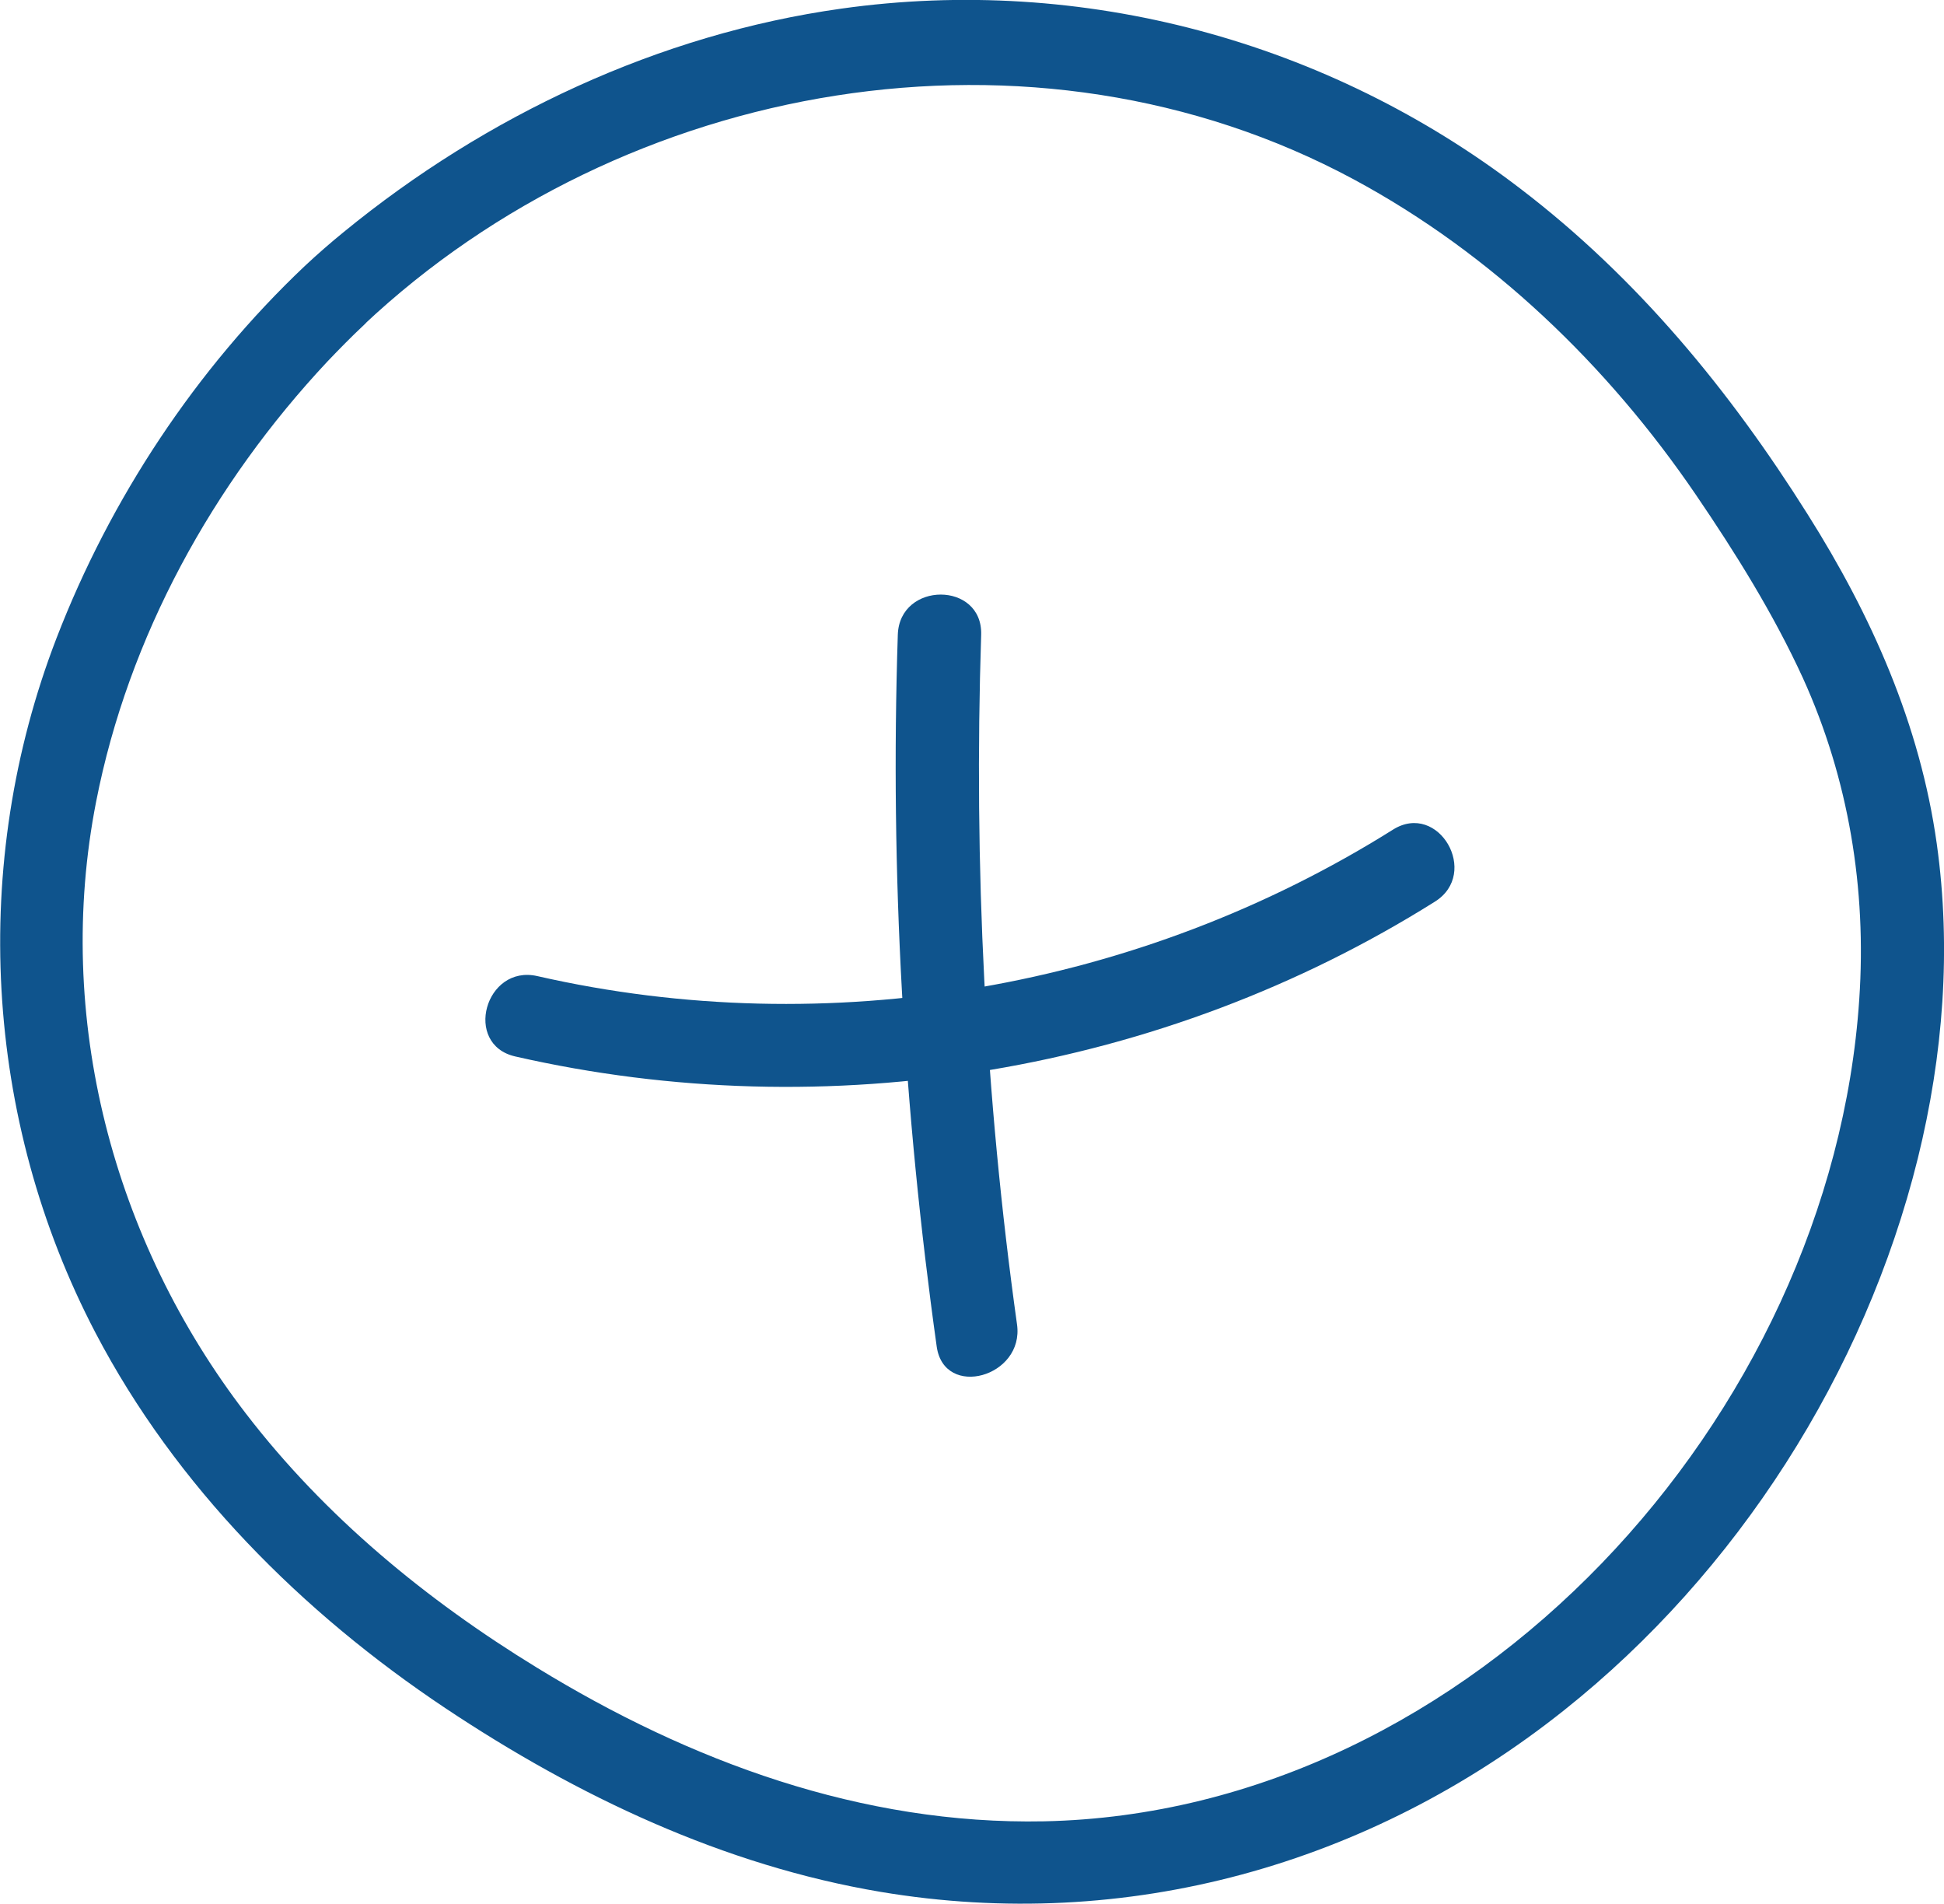 <?xml version="1.0" encoding="UTF-8"?>
<svg id="Calque_1" data-name="Calque 1" xmlns="http://www.w3.org/2000/svg" viewBox="0 0 69.96 68.5">
  <defs>
    <style>
      .cls-1 {
        fill: #0f548d;
        stroke-width: 0px;
      }
    </style>
  </defs>
  <path class="cls-1" d="M10.97,9.57c-3.92,3.71-7,8.37-8.94,13.4-3.12,8.1-2.62,17.29,1.41,24.99,2.89,5.52,7.43,10.06,12.59,13.5,4.74,3.16,10.01,5.66,15.67,6.61,8.85,1.48,17.59-.97,24.58-6.53,6.23-4.95,10.83-12.15,12.74-19.87.91-3.69,1.21-7.53.68-11.31-.6-4.29-2.35-8.22-4.65-11.86-2.8-4.45-6.12-8.49-10.32-11.7C47.78,1.47,38.96-.91,30.28.31c-6.57.92-12.79,3.85-17.9,8.03-.48.39-.95.8-1.41,1.23-1.41,1.33.72,3.44,2.12,2.12C22.45,2.88,37.18.24,48.73,6.46c4.97,2.68,9.13,6.69,12.3,11.34,1.43,2.1,2.79,4.28,3.85,6.59,1.65,3.63,2.3,7.6,2.03,11.57-1,15-13.94,29.25-29.34,29.57-6.55.13-12.74-2.15-18.25-5.53-3.97-2.43-7.62-5.43-10.47-9.14-4.79-6.23-6.91-14.26-5.39-22.02,1.16-5.93,4.2-11.43,8.32-15.83.43-.45.87-.9,1.32-1.32,1.41-1.33-.72-3.45-2.12-2.12Z"/>
  <path class="cls-1" d="M32.31,22.84c-.28,8.57.21,17.12,1.4,25.61.27,1.9,3.16,1.09,2.89-.8-1.15-8.22-1.56-16.52-1.29-24.81.06-1.93-2.94-1.93-3,0h0Z"/>
  <path class="cls-1" d="M18.54,38.01c11.26,2.57,23.31.58,33.1-5.57,1.63-1.02.13-3.62-1.51-2.59-9.11,5.72-20.3,7.66-30.79,5.27-1.88-.43-2.68,2.46-.8,2.89h0Z"/>
</svg>